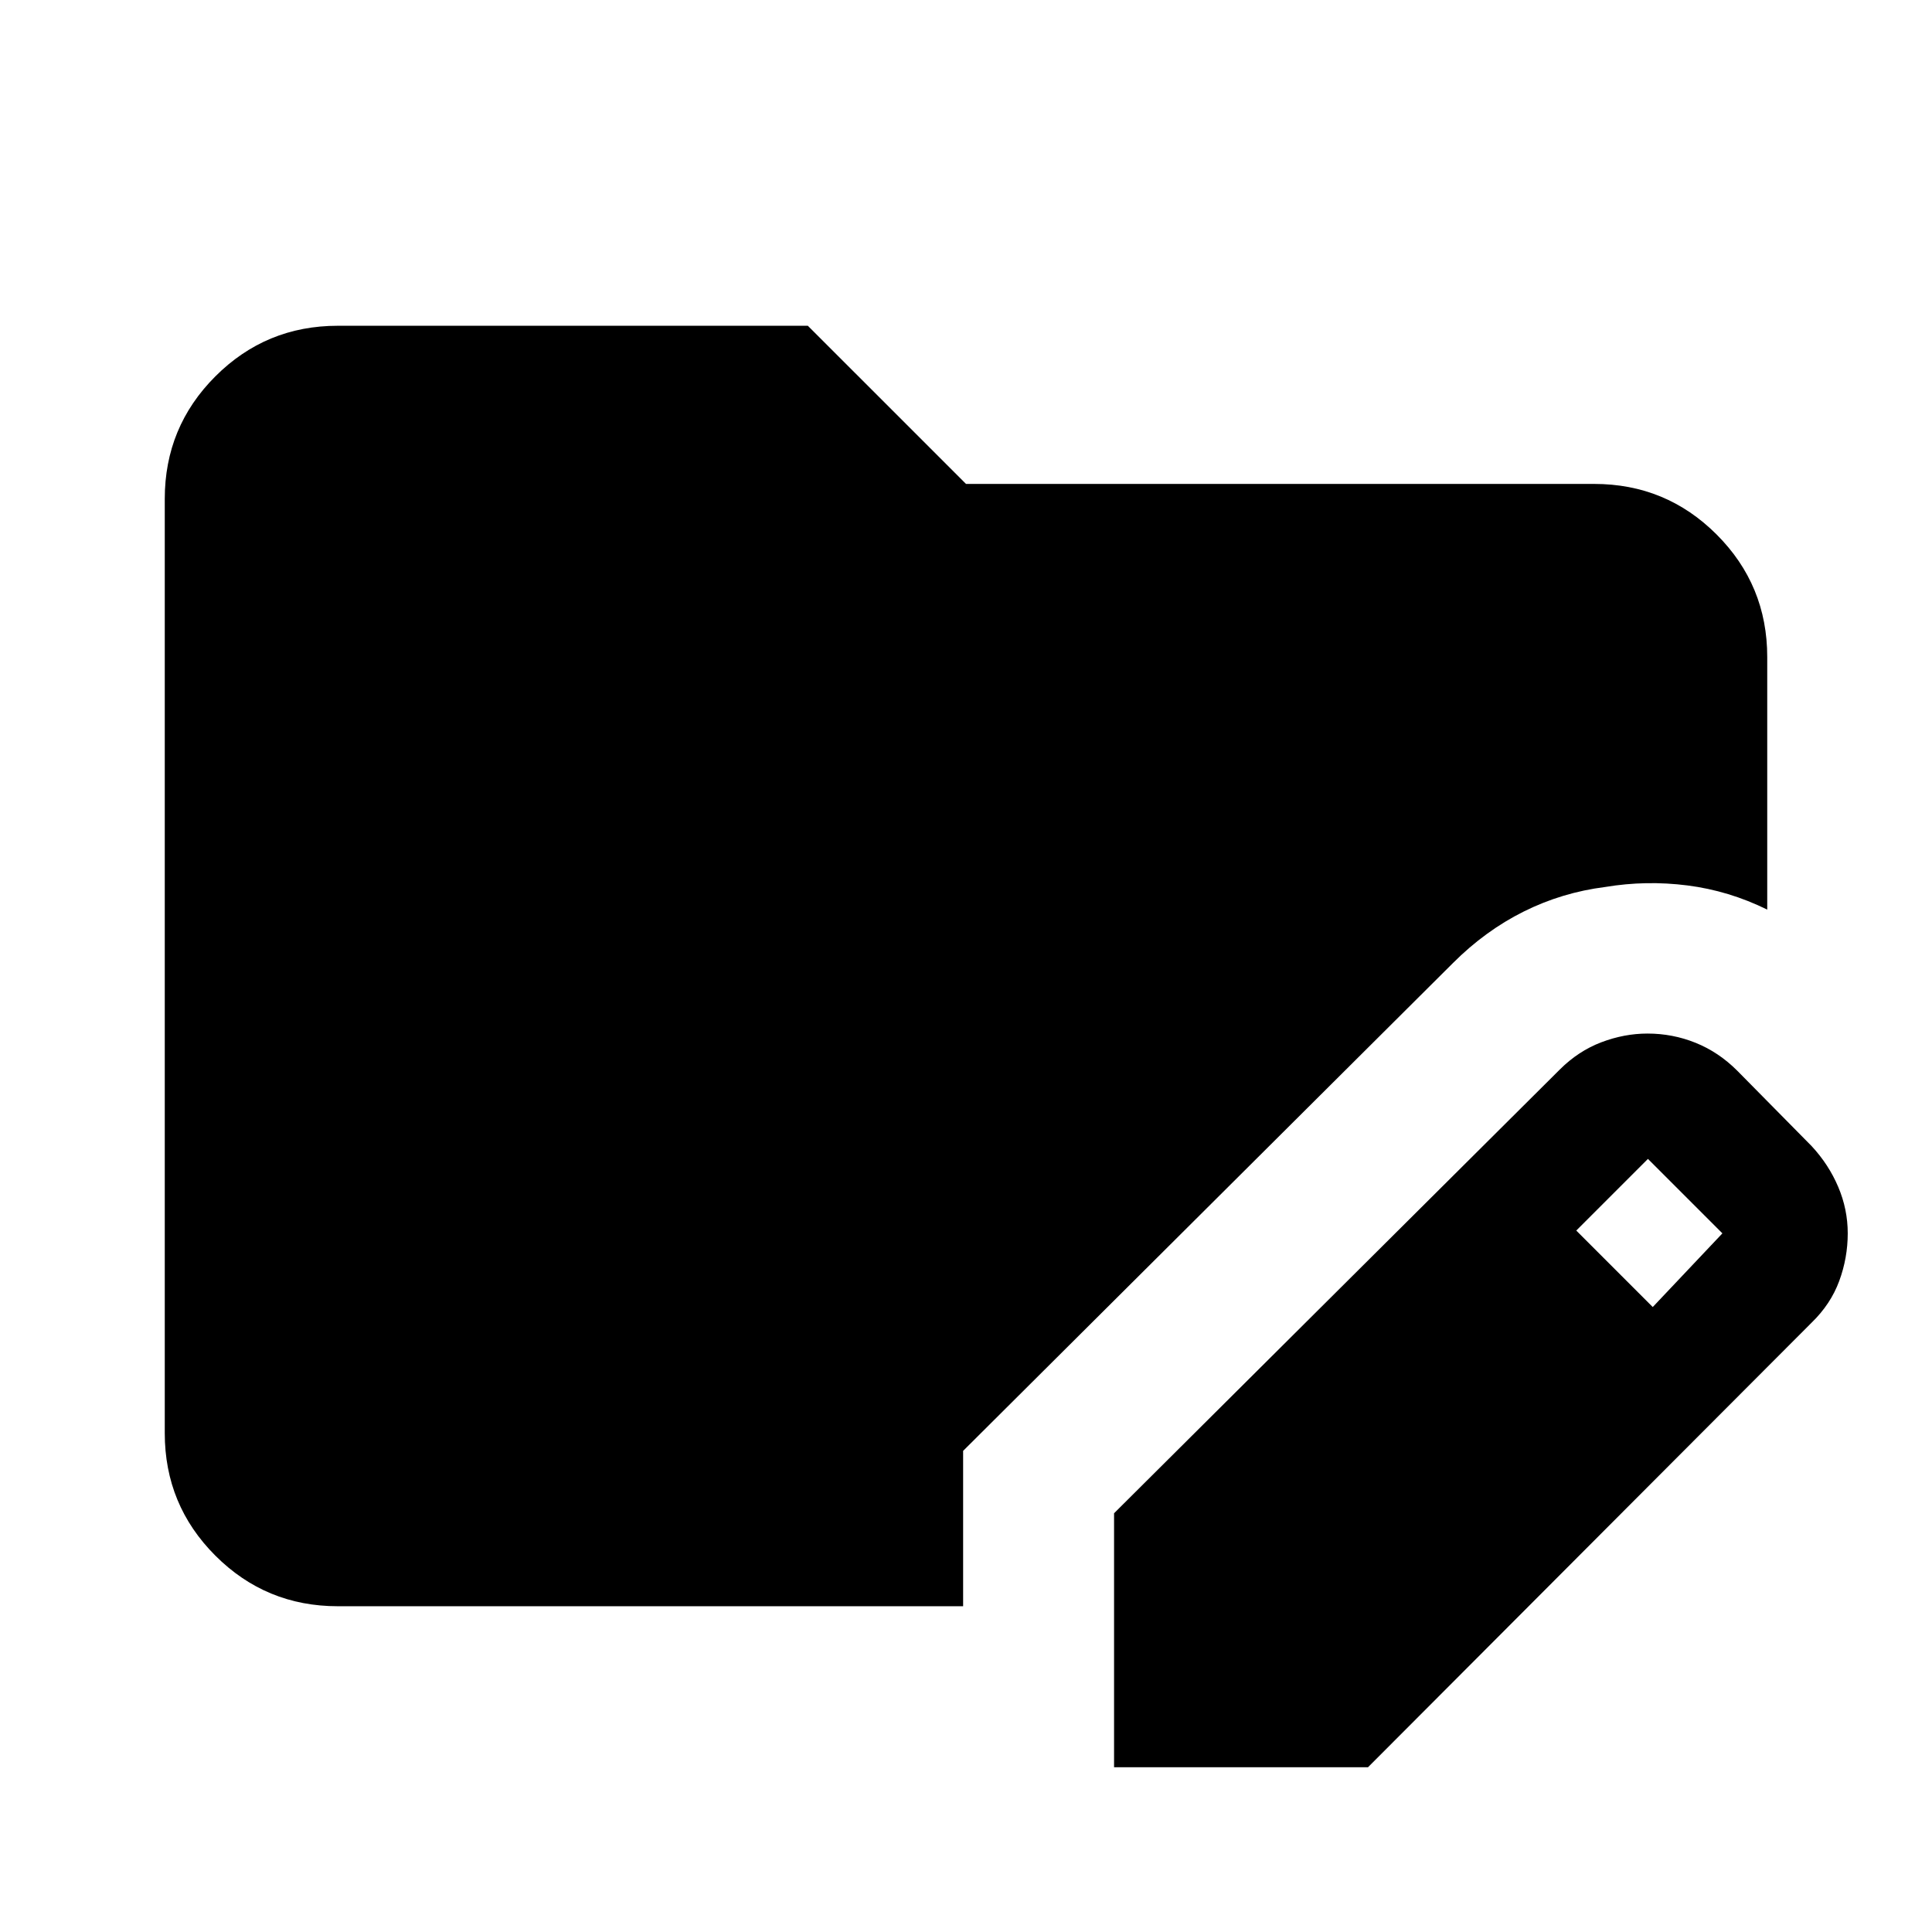 <svg xmlns="http://www.w3.org/2000/svg" height="24" viewBox="0 -960 960 960" width="24"><path d="M553.57-81.87v-126.2L775-428.5q9.22-9.22 20.64-13.58 11.43-4.35 22.98-4.35 12.51 0 23.93 4.6 11.43 4.61 20.65 13.83l37 37.5q8.48 9.14 13.2 20.26 4.73 11.13 4.73 23.09 0 12.19-4.24 23.69-4.24 11.5-13.69 20.66L679.76-81.87H553.57Zm267.67-228.67 34.61-36.61-37-37-35.61 35.61 38 38ZM167.87-161.87q-35.72 0-60.86-25.14t-25.14-60.86v-464.26q0-35.72 25.14-60.86t60.86-25.14h233.54L480-719.54h312.13q35.72 0 60.86 25.14t25.14 60.86v125.52q-19.09-9.39-39.64-12.01-20.56-2.62-40.88.77-21.37 2.69-40.46 12.19-19.08 9.5-35.15 25.57L478.57-239.07v77.2h-310.7Z"/></svg>